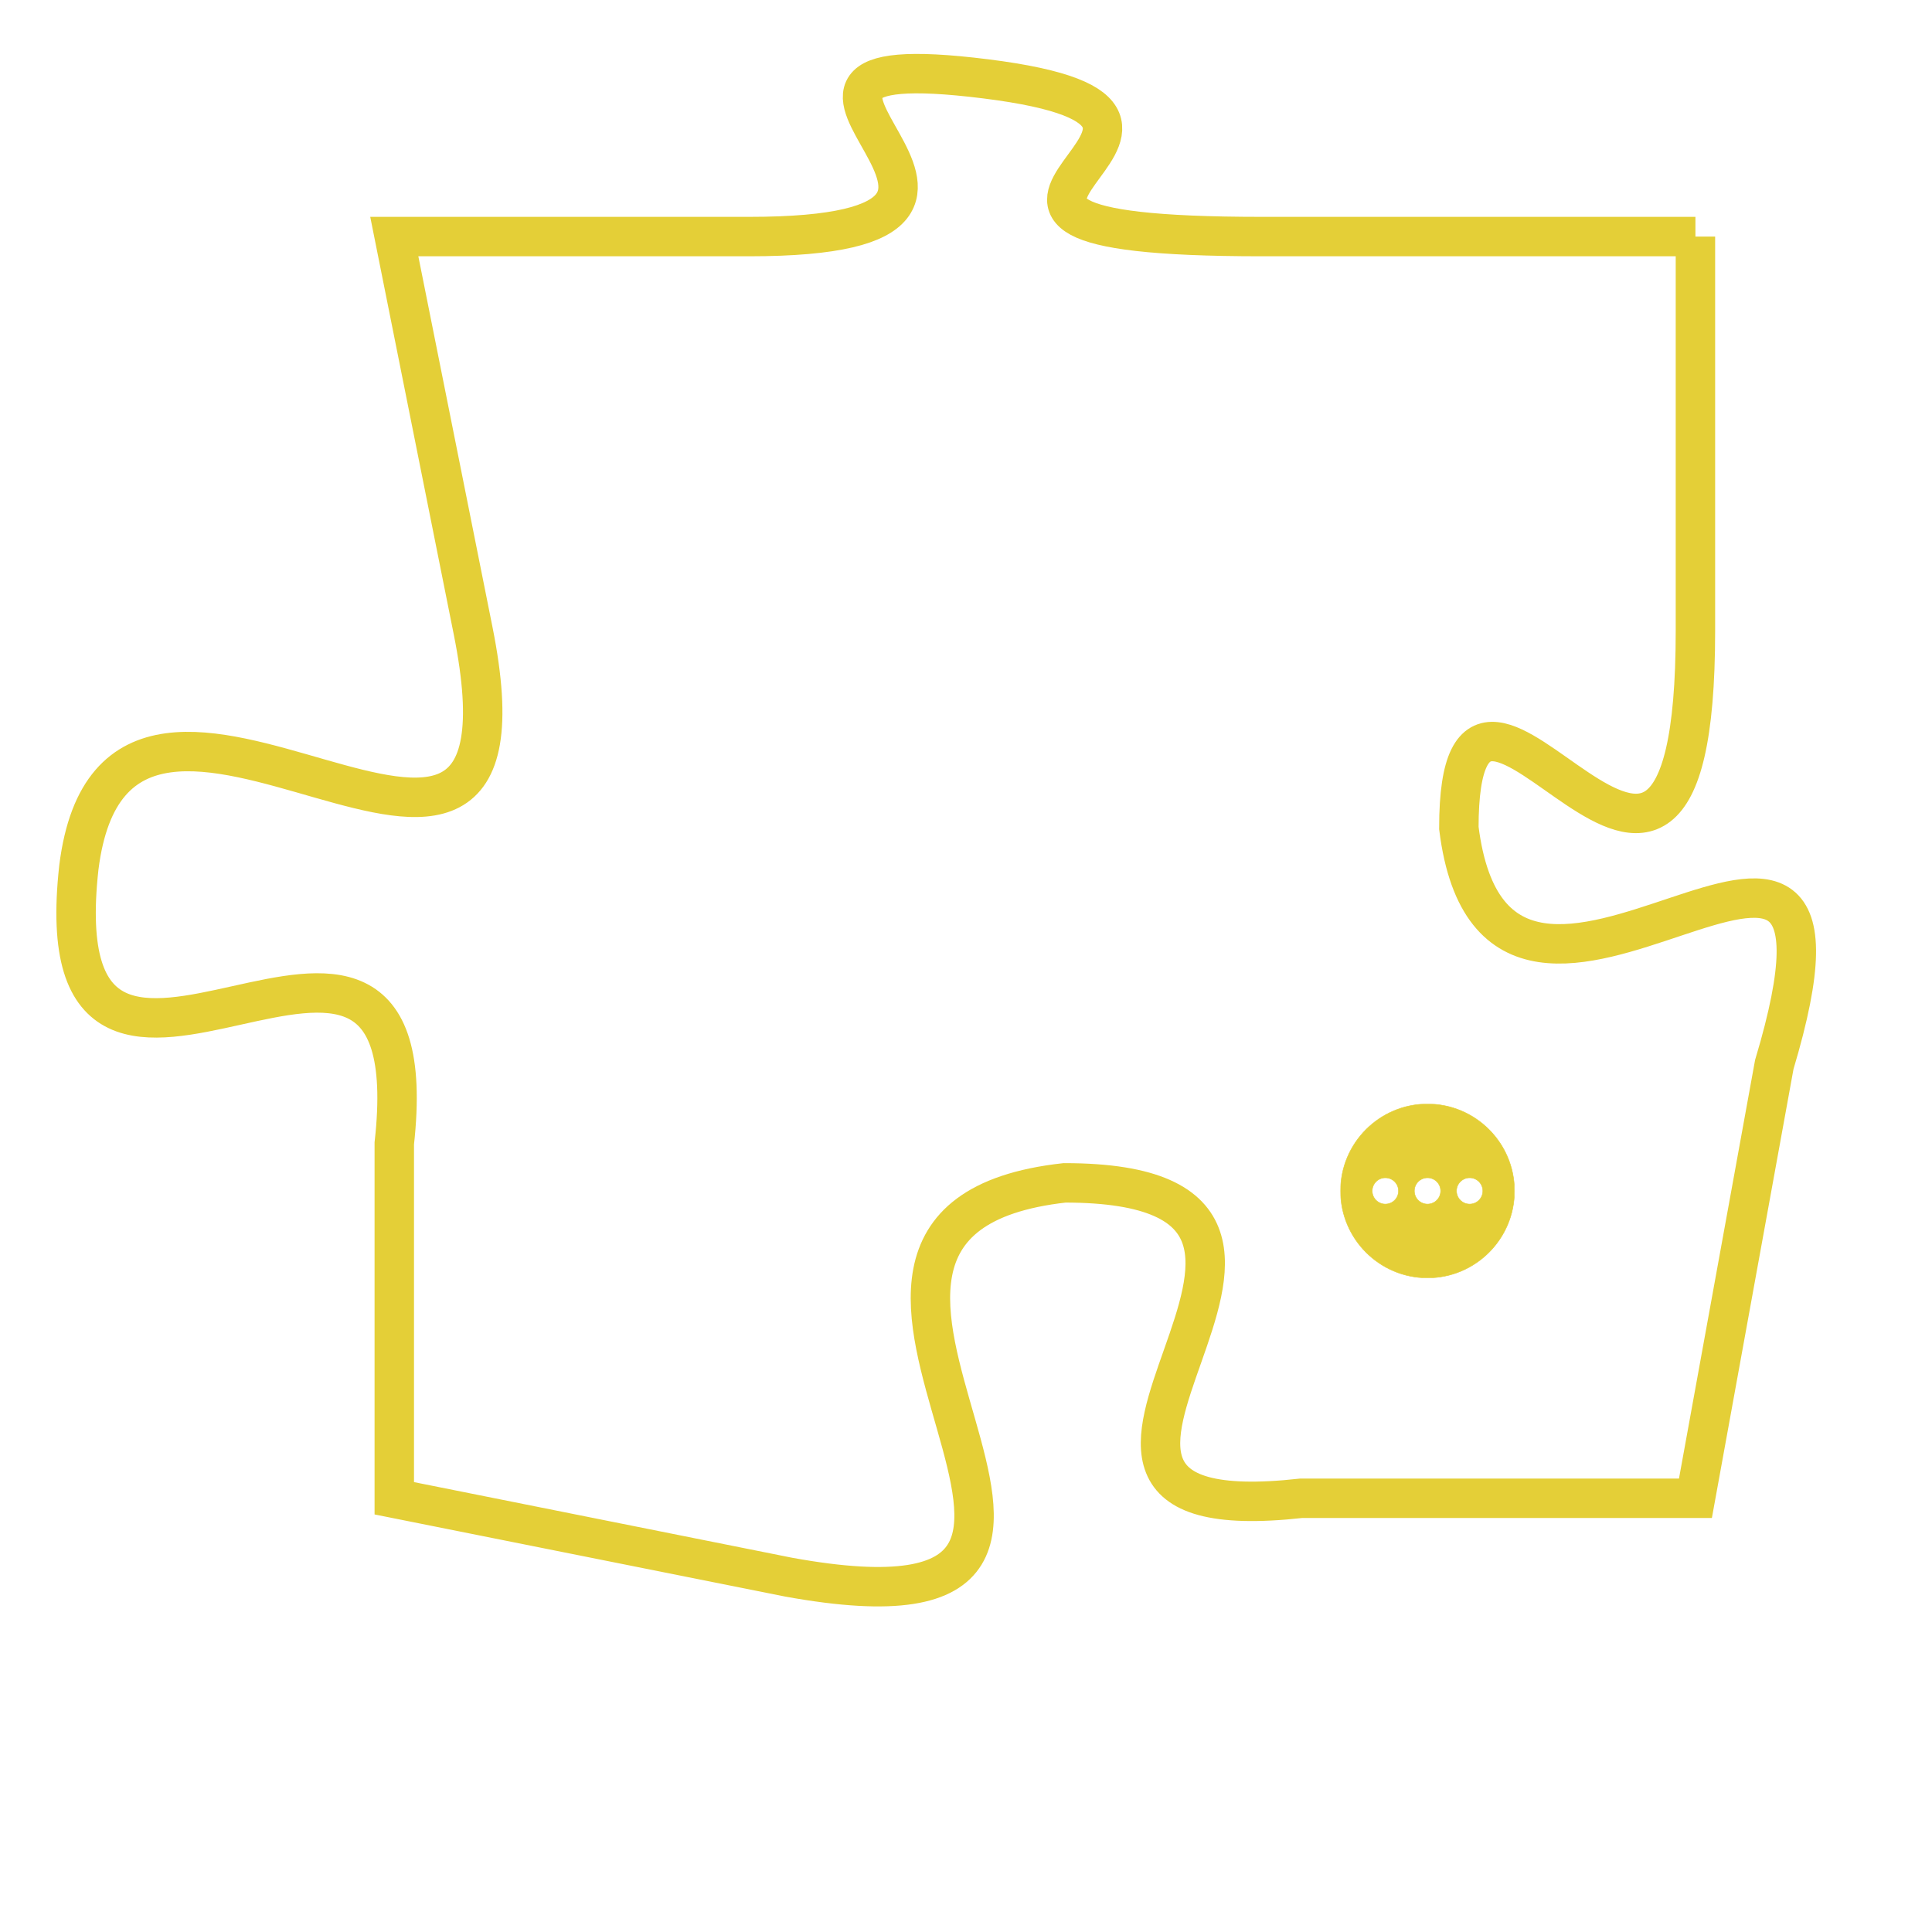 <svg version="1.1" xmlns="http://www.w3.org/2000/svg" xmlns:xlink="http://www.w3.org/1999/xlink" fill="transparent" x="0" y="0" width="350" height="350" preserveAspectRatio="xMinYMin slice"><style type="text/css">.links{fill:transparent;stroke: #E4CF37;}.links:hover{fill:#63D272; opacity:0.4;}</style><defs><g id="allt"><path id="t906" d="M4191,192 L4180,192 C4169,192 4181,189 4173,188 C4165,187 4176,192 4167,192 L4158,192 4158,192 L4160,202 C4162,212 4151,200 4150,208 C4149,217 4159,206 4158,215 L4158,224 4158,224 L4168,226 C4179,228 4166,217 4175,216 C4184,216 4172,225 4181,224 L4191,224 4191,224 L4193,213 C4196,203 4186,215 4185,207 C4185,200 4191,213 4191,202 L4191,192"/></g><clipPath id="c" clipRule="evenodd" fill="transparent"><use href="#t906"/></clipPath></defs><svg viewBox="4148 186 49 43" preserveAspectRatio="xMinYMin meet"><svg width="4380" height="2430"><g><image crossorigin="anonymous" x="0" y="0" href="https://nftpuzzle.license-token.com/assets/completepuzzle.svg" width="100%" height="100%" /><g class="links"><use href="#t906"/></g></g></svg><svg x="4182" y="214" height="9%" width="9%" viewBox="0 0 330 330"><g><a xlink:href="https://nftpuzzle.license-token.com/" class="links"><title>See the most innovative NFT based token software licensing project</title><path fill="#E4CF37" id="more" d="M165,0C74.019,0,0,74.019,0,165s74.019,165,165,165s165-74.019,165-165S255.981,0,165,0z M85,190 c-13.785,0-25-11.215-25-25s11.215-25,25-25s25,11.215,25,25S98.785,190,85,190z M165,190c-13.785,0-25-11.215-25-25 s11.215-25,25-25s25,11.215,25,25S178.785,190,165,190z M245,190c-13.785,0-25-11.215-25-25s11.215-25,25-25 c13.785,0,25,11.215,25,25S258.785,190,245,190z"></path></a></g></svg></svg></svg>